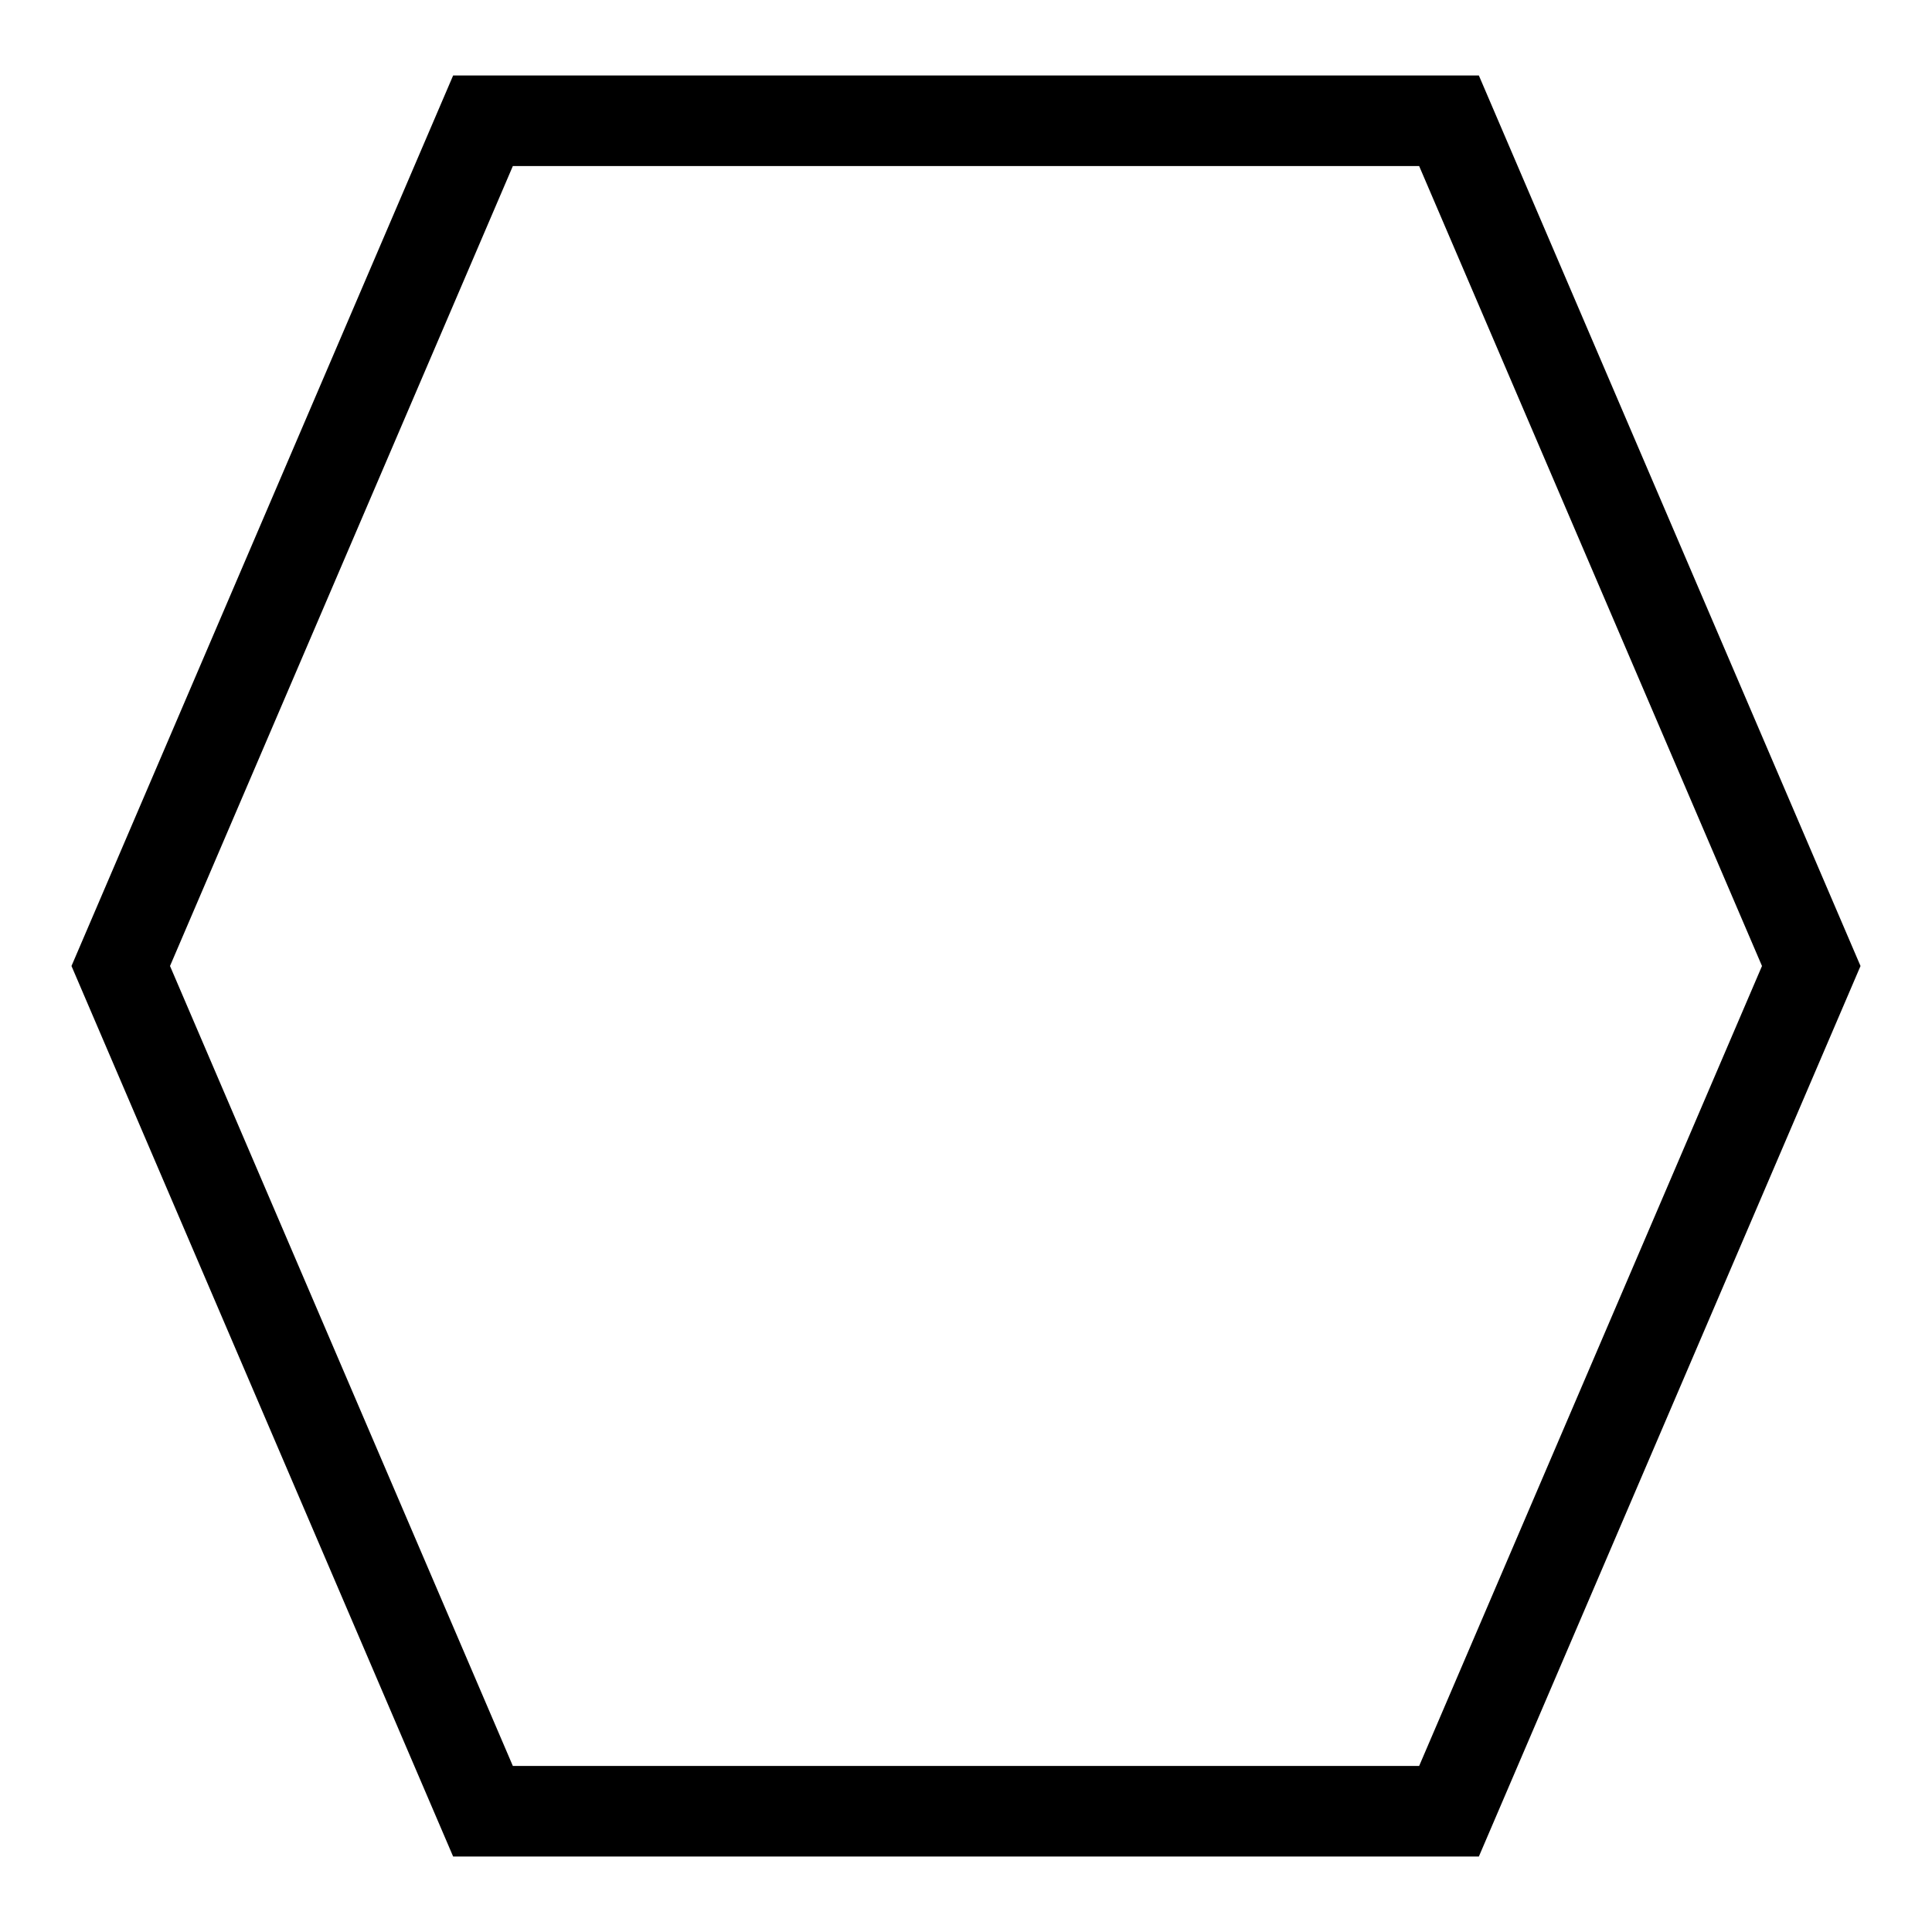 <?xml version="1.0" encoding="UTF-8"?>
<svg width="64" height="64" viewBox="0 0 64 64" xmlns="http://www.w3.org/2000/svg">
  <path d="M16 4 L48 4 L60 32 L48 60 L16 60 L4 32 Z" fill="none" stroke="currentColor" stroke-width="3"/>
</svg>
